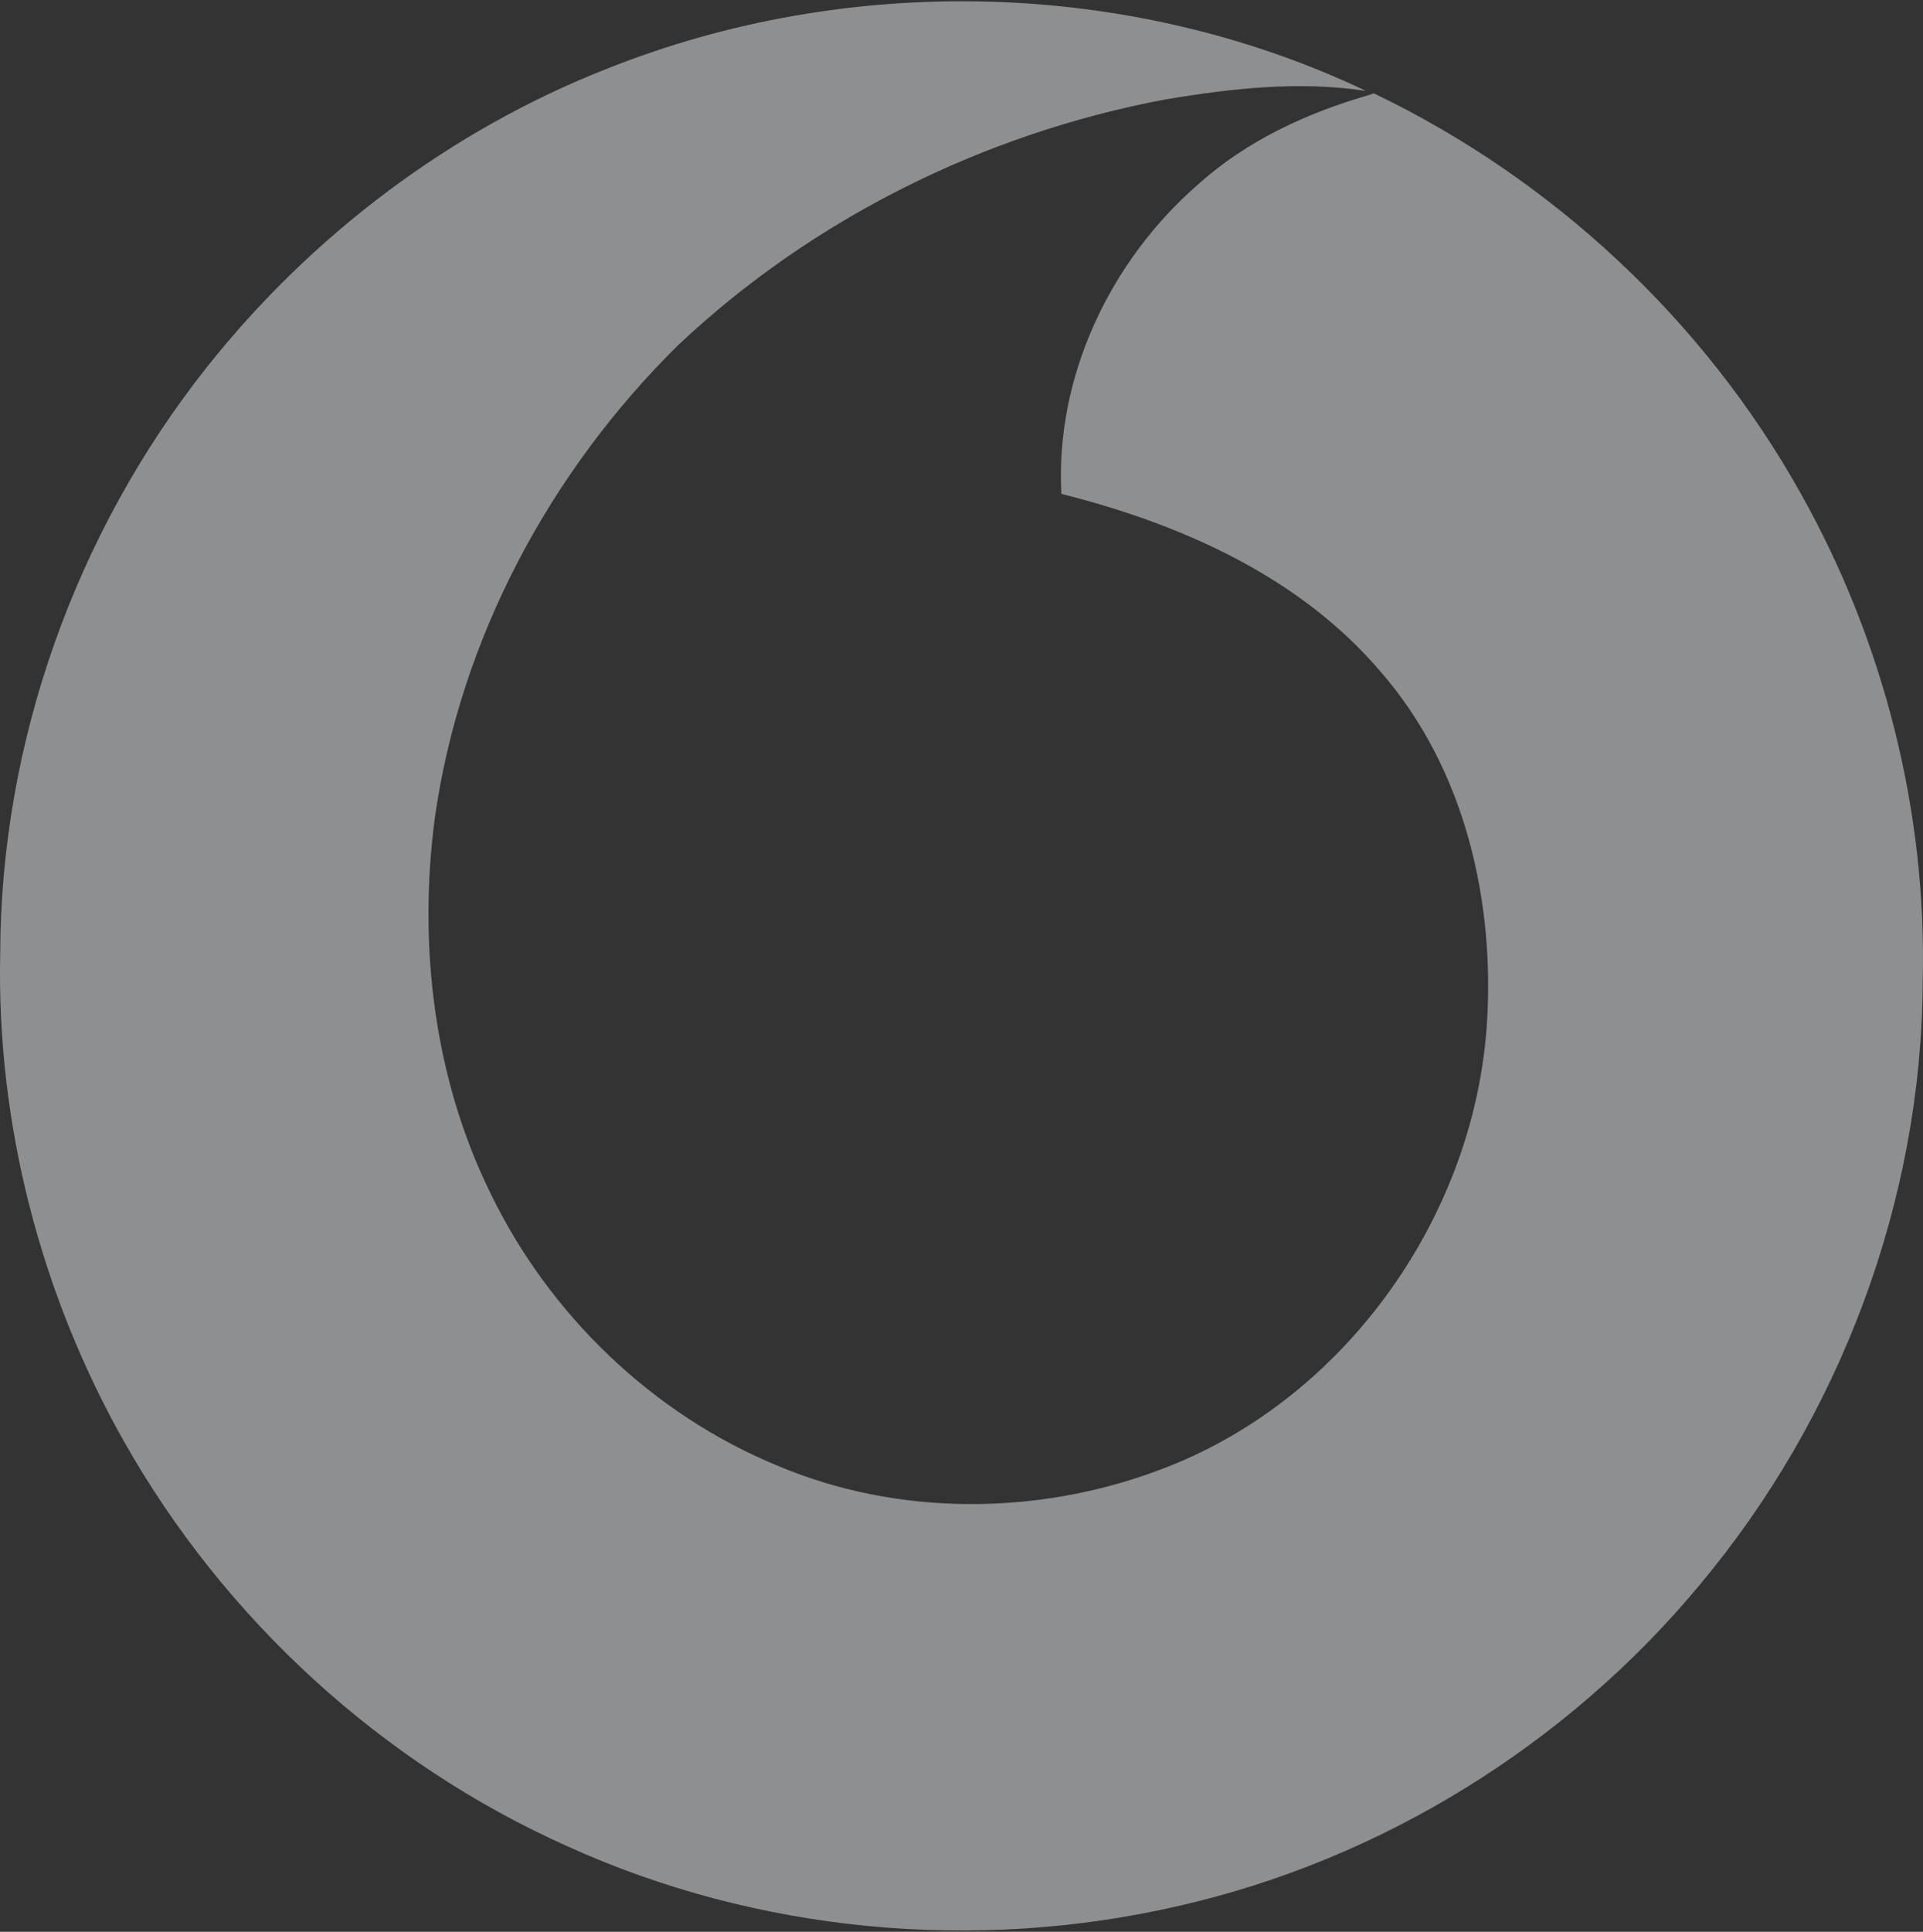 <svg width="466" height="468" viewBox="0 0 466 468" fill="none" xmlns="http://www.w3.org/2000/svg">
<rect x="0" y="0" width="466" height="468" fill="#333333" stroke="none"/>
<g opacity="0.5">
<path d="M147.115 16.64C205.714 -6.716 273.973 -5.101 331.009 22.026C314.757 19.557 298.225 21.419 282.137 24.139C238.445 32.39 196.922 52.949 164.467 83.49C133.347 114.079 111.539 154.666 105.381 198.089C101.305 228.856 105.082 261.129 118.889 289.134C133.115 318.518 158.159 342.616 188.343 355.053C217.428 367.361 251.167 367.225 280.628 356.24C324.831 340.017 356.593 296.213 360.224 249.415C362.51 218.744 355.049 186.114 334.443 162.59C314.771 139.562 286 126.879 257.209 119.659C255.666 91.264 269.044 63.211 290.258 44.745C302.04 34.121 316.662 27.351 331.781 23.015L332.928 22.619C376.211 43.376 412.988 77.606 436.421 119.63C456.497 155.409 466.967 196.637 465.93 237.706C465.732 290.812 445.882 343.392 411.854 383.998C379.678 422.724 334.674 450.579 285.624 461.733C236.443 473.081 183.53 468.186 137.504 447.285C92.466 427.17 54.31 392.202 30.038 349.189C9.846 313.444 -0.836 272.231 0.051 231.113C0.147 179.883 18.338 129.049 50.099 88.988C75.471 57 109.128 31.565 147.115 16.64Z" fill="#E9ECEF"/>
</g>
</svg>
